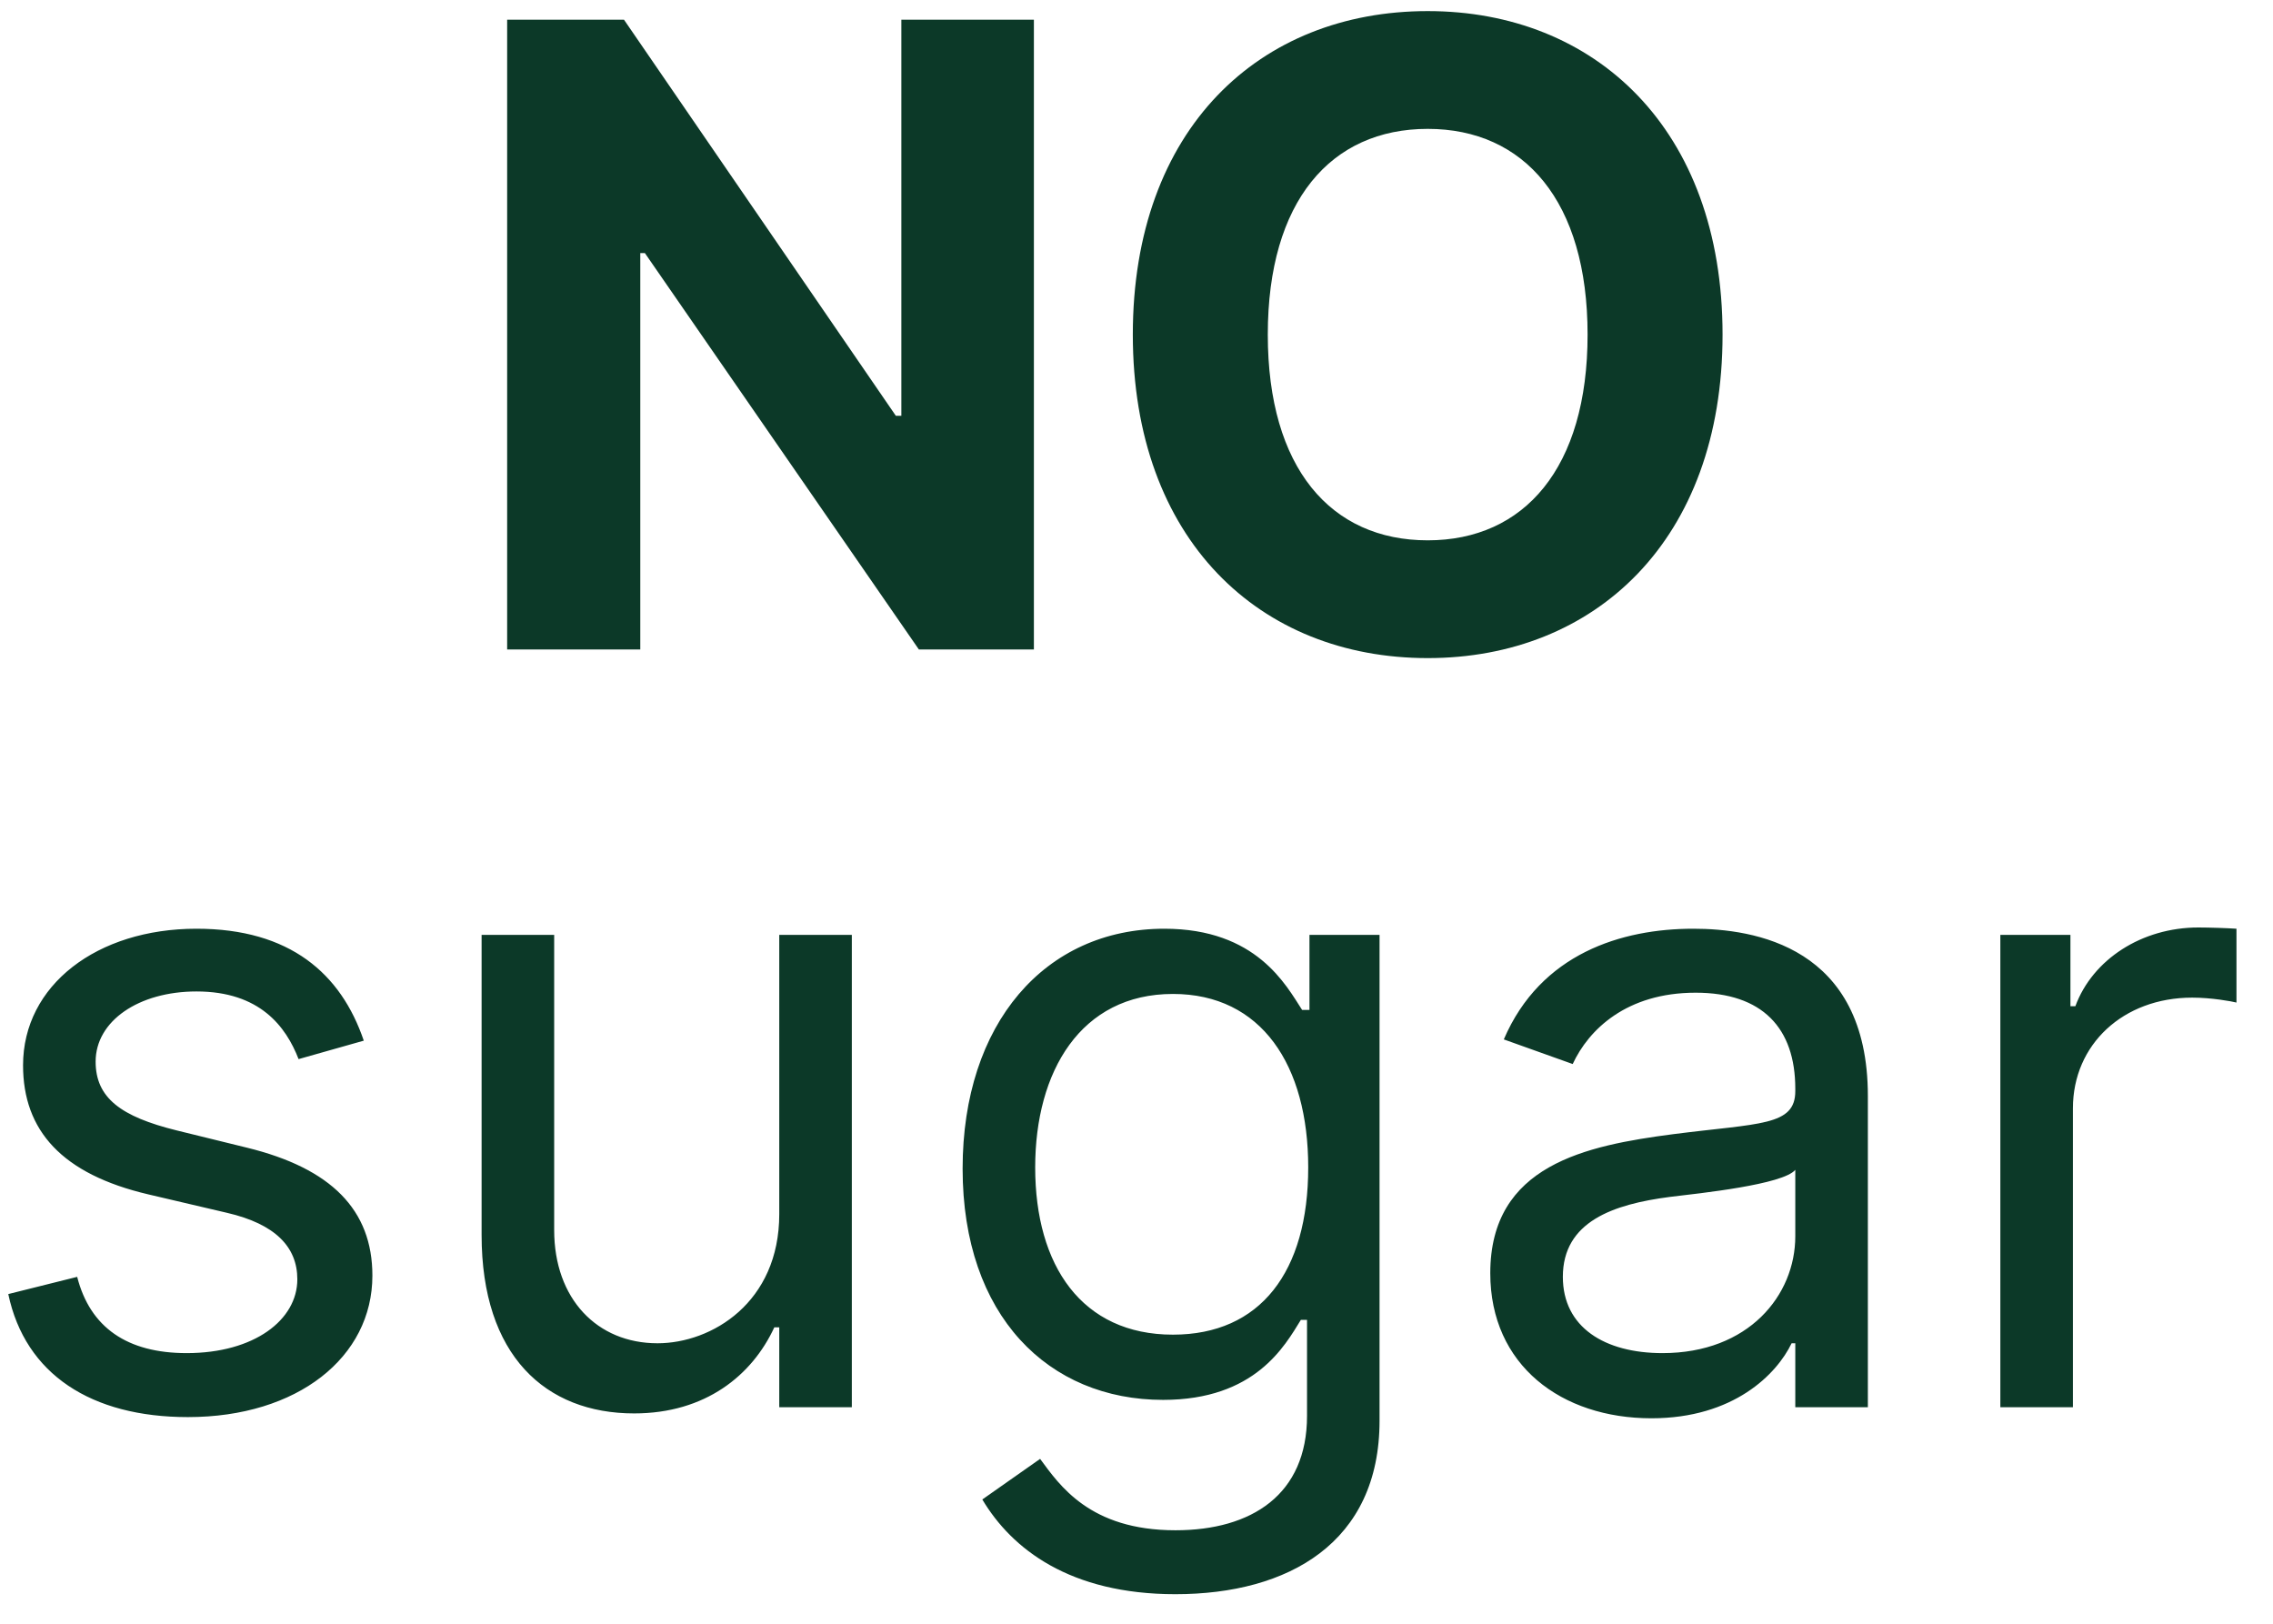 <svg width="42" height="30" viewBox="0 0 42 30" fill="none" xmlns="http://www.w3.org/2000/svg">
<path d="M19.104 0.364H16.655V7.682H16.553L11.53 0.364H9.371V12H11.831V4.676H11.916L16.979 12H19.104V0.364ZM31.829 6.182C31.829 2.375 29.466 0.205 26.381 0.205C23.278 0.205 20.932 2.375 20.932 6.182C20.932 9.972 23.278 12.159 26.381 12.159C29.466 12.159 31.829 9.989 31.829 6.182ZM29.335 6.182C29.335 8.648 28.165 9.983 26.381 9.983C24.591 9.983 23.426 8.648 23.426 6.182C23.426 3.716 24.591 2.381 26.381 2.381C28.165 2.381 29.335 3.716 29.335 6.182ZM6.722 19.227C6.301 17.989 5.358 17.159 3.631 17.159C1.79 17.159 0.426 18.204 0.426 19.682C0.426 20.886 1.142 21.693 2.744 22.068L4.199 22.409C5.08 22.614 5.494 23.034 5.494 23.636C5.494 24.386 4.699 25 3.449 25C2.352 25 1.665 24.528 1.426 23.591L0.153 23.909C0.466 25.392 1.688 26.182 3.472 26.182C5.5 26.182 6.881 25.074 6.881 23.568C6.881 22.352 6.119 21.585 4.562 21.204L3.267 20.886C2.233 20.631 1.767 20.284 1.767 19.614C1.767 18.864 2.562 18.318 3.631 18.318C4.801 18.318 5.284 18.966 5.517 19.568L6.722 19.227ZM14.399 22.432C14.399 24.068 13.149 24.818 12.149 24.818C11.036 24.818 10.24 24 10.24 22.727V17.273H8.899V22.818C8.899 25.046 10.081 26.114 11.717 26.114C13.036 26.114 13.899 25.409 14.308 24.523H14.399V26H15.74V17.273H14.399V22.432ZM21.719 29.454C23.81 29.454 25.491 28.5 25.491 26.25V17.273H24.196V18.659H24.06C23.764 18.204 23.219 17.159 21.514 17.159C19.31 17.159 17.787 18.909 17.787 21.591C17.787 24.318 19.378 25.864 21.491 25.864C23.196 25.864 23.741 24.864 24.037 24.386H24.151V26.159C24.151 27.614 23.128 28.273 21.719 28.273C20.134 28.273 19.577 27.438 19.219 26.954L18.151 27.704C18.696 28.619 19.77 29.454 21.719 29.454ZM21.673 24.659C19.991 24.659 19.128 23.386 19.128 21.568C19.128 19.796 19.969 18.364 21.673 18.364C23.31 18.364 24.173 19.682 24.173 21.568C24.173 23.5 23.287 24.659 21.673 24.659ZM30.514 26.204C32.037 26.204 32.832 25.386 33.105 24.818H33.173V26H34.514V20.25C34.514 17.477 32.401 17.159 31.287 17.159C29.969 17.159 28.469 17.614 27.787 19.204L29.06 19.659C29.355 19.023 30.054 18.341 31.332 18.341C32.565 18.341 33.173 18.994 33.173 20.114V20.159C33.173 20.807 32.514 20.75 30.923 20.954C29.304 21.165 27.537 21.523 27.537 23.523C27.537 25.227 28.855 26.204 30.514 26.204ZM30.719 25C29.651 25 28.878 24.523 28.878 23.591C28.878 22.568 29.81 22.25 30.855 22.114C31.423 22.046 32.946 21.886 33.173 21.614V22.841C33.173 23.932 32.31 25 30.719 25ZM36.962 26H38.303V20.477C38.303 19.296 39.234 18.432 40.507 18.432C40.865 18.432 41.234 18.5 41.325 18.523V17.159C41.172 17.148 40.82 17.136 40.621 17.136C39.575 17.136 38.666 17.727 38.348 18.591H38.257V17.273H36.962V26Z" fill="#0C3928"/>
</svg>

